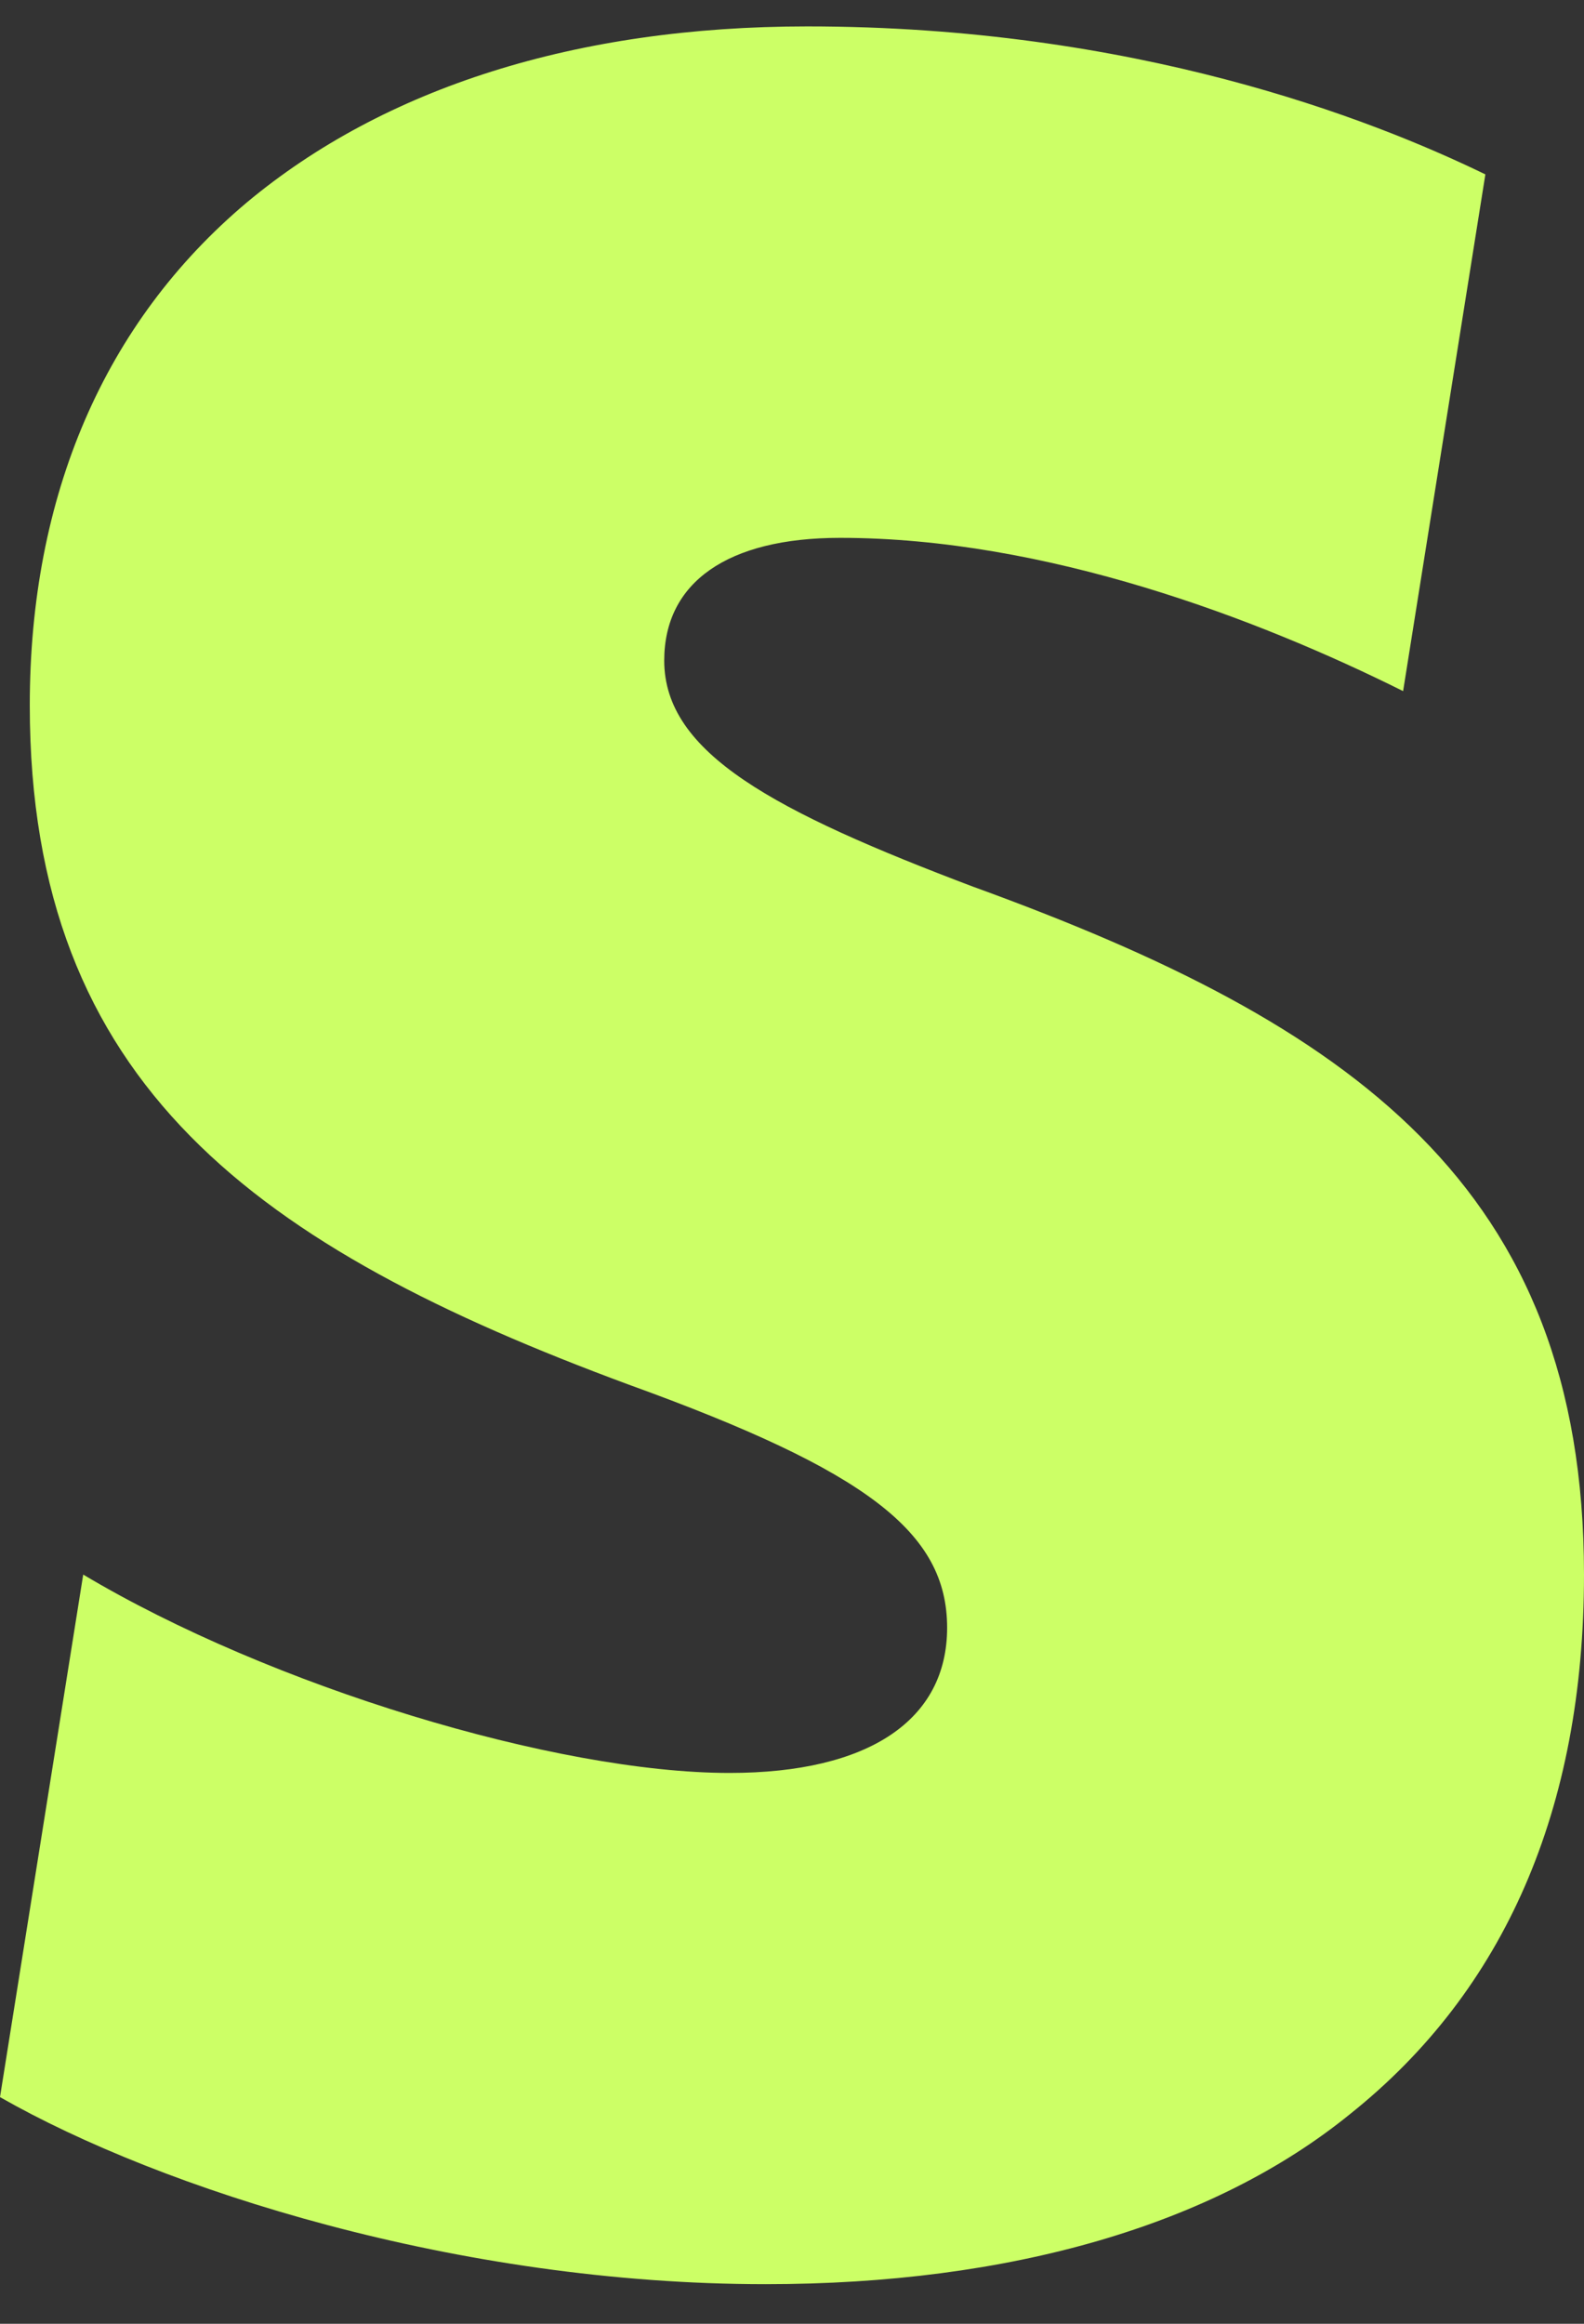<svg width="15" height="22" viewBox="0 0 15 22" fill="none" xmlns="http://www.w3.org/2000/svg">
<rect x="0" y="0" width="15" height="22" fill="#333333" stroke="none"/>
<path d="M9.229 8.4C7.327 7.681 6.29 7.13 6.29 6.254C6.29 5.514 6.888 5.092 7.955 5.092C9.905 5.092 11.908 5.856 13.287 6.543L14.066 1.651C12.973 1.12 10.736 0.25 7.644 0.25C5.456 0.25 3.637 0.832 2.337 1.917C0.986 3.053 0.282 4.695 0.282 6.678C0.282 10.276 2.443 11.81 5.952 13.108C8.217 13.927 8.969 14.51 8.969 15.41C8.969 16.281 8.233 16.785 6.908 16.785C5.267 16.785 2.561 15.965 0.788 14.907L0 19.854C1.526 20.725 4.334 21.625 7.25 21.625C9.561 21.625 11.489 21.069 12.789 20.011C14.245 18.848 15 17.129 15 14.907C15 11.228 12.79 9.694 9.227 8.399H9.229V8.4Z" fill="#CCFF66"/>
</svg>
